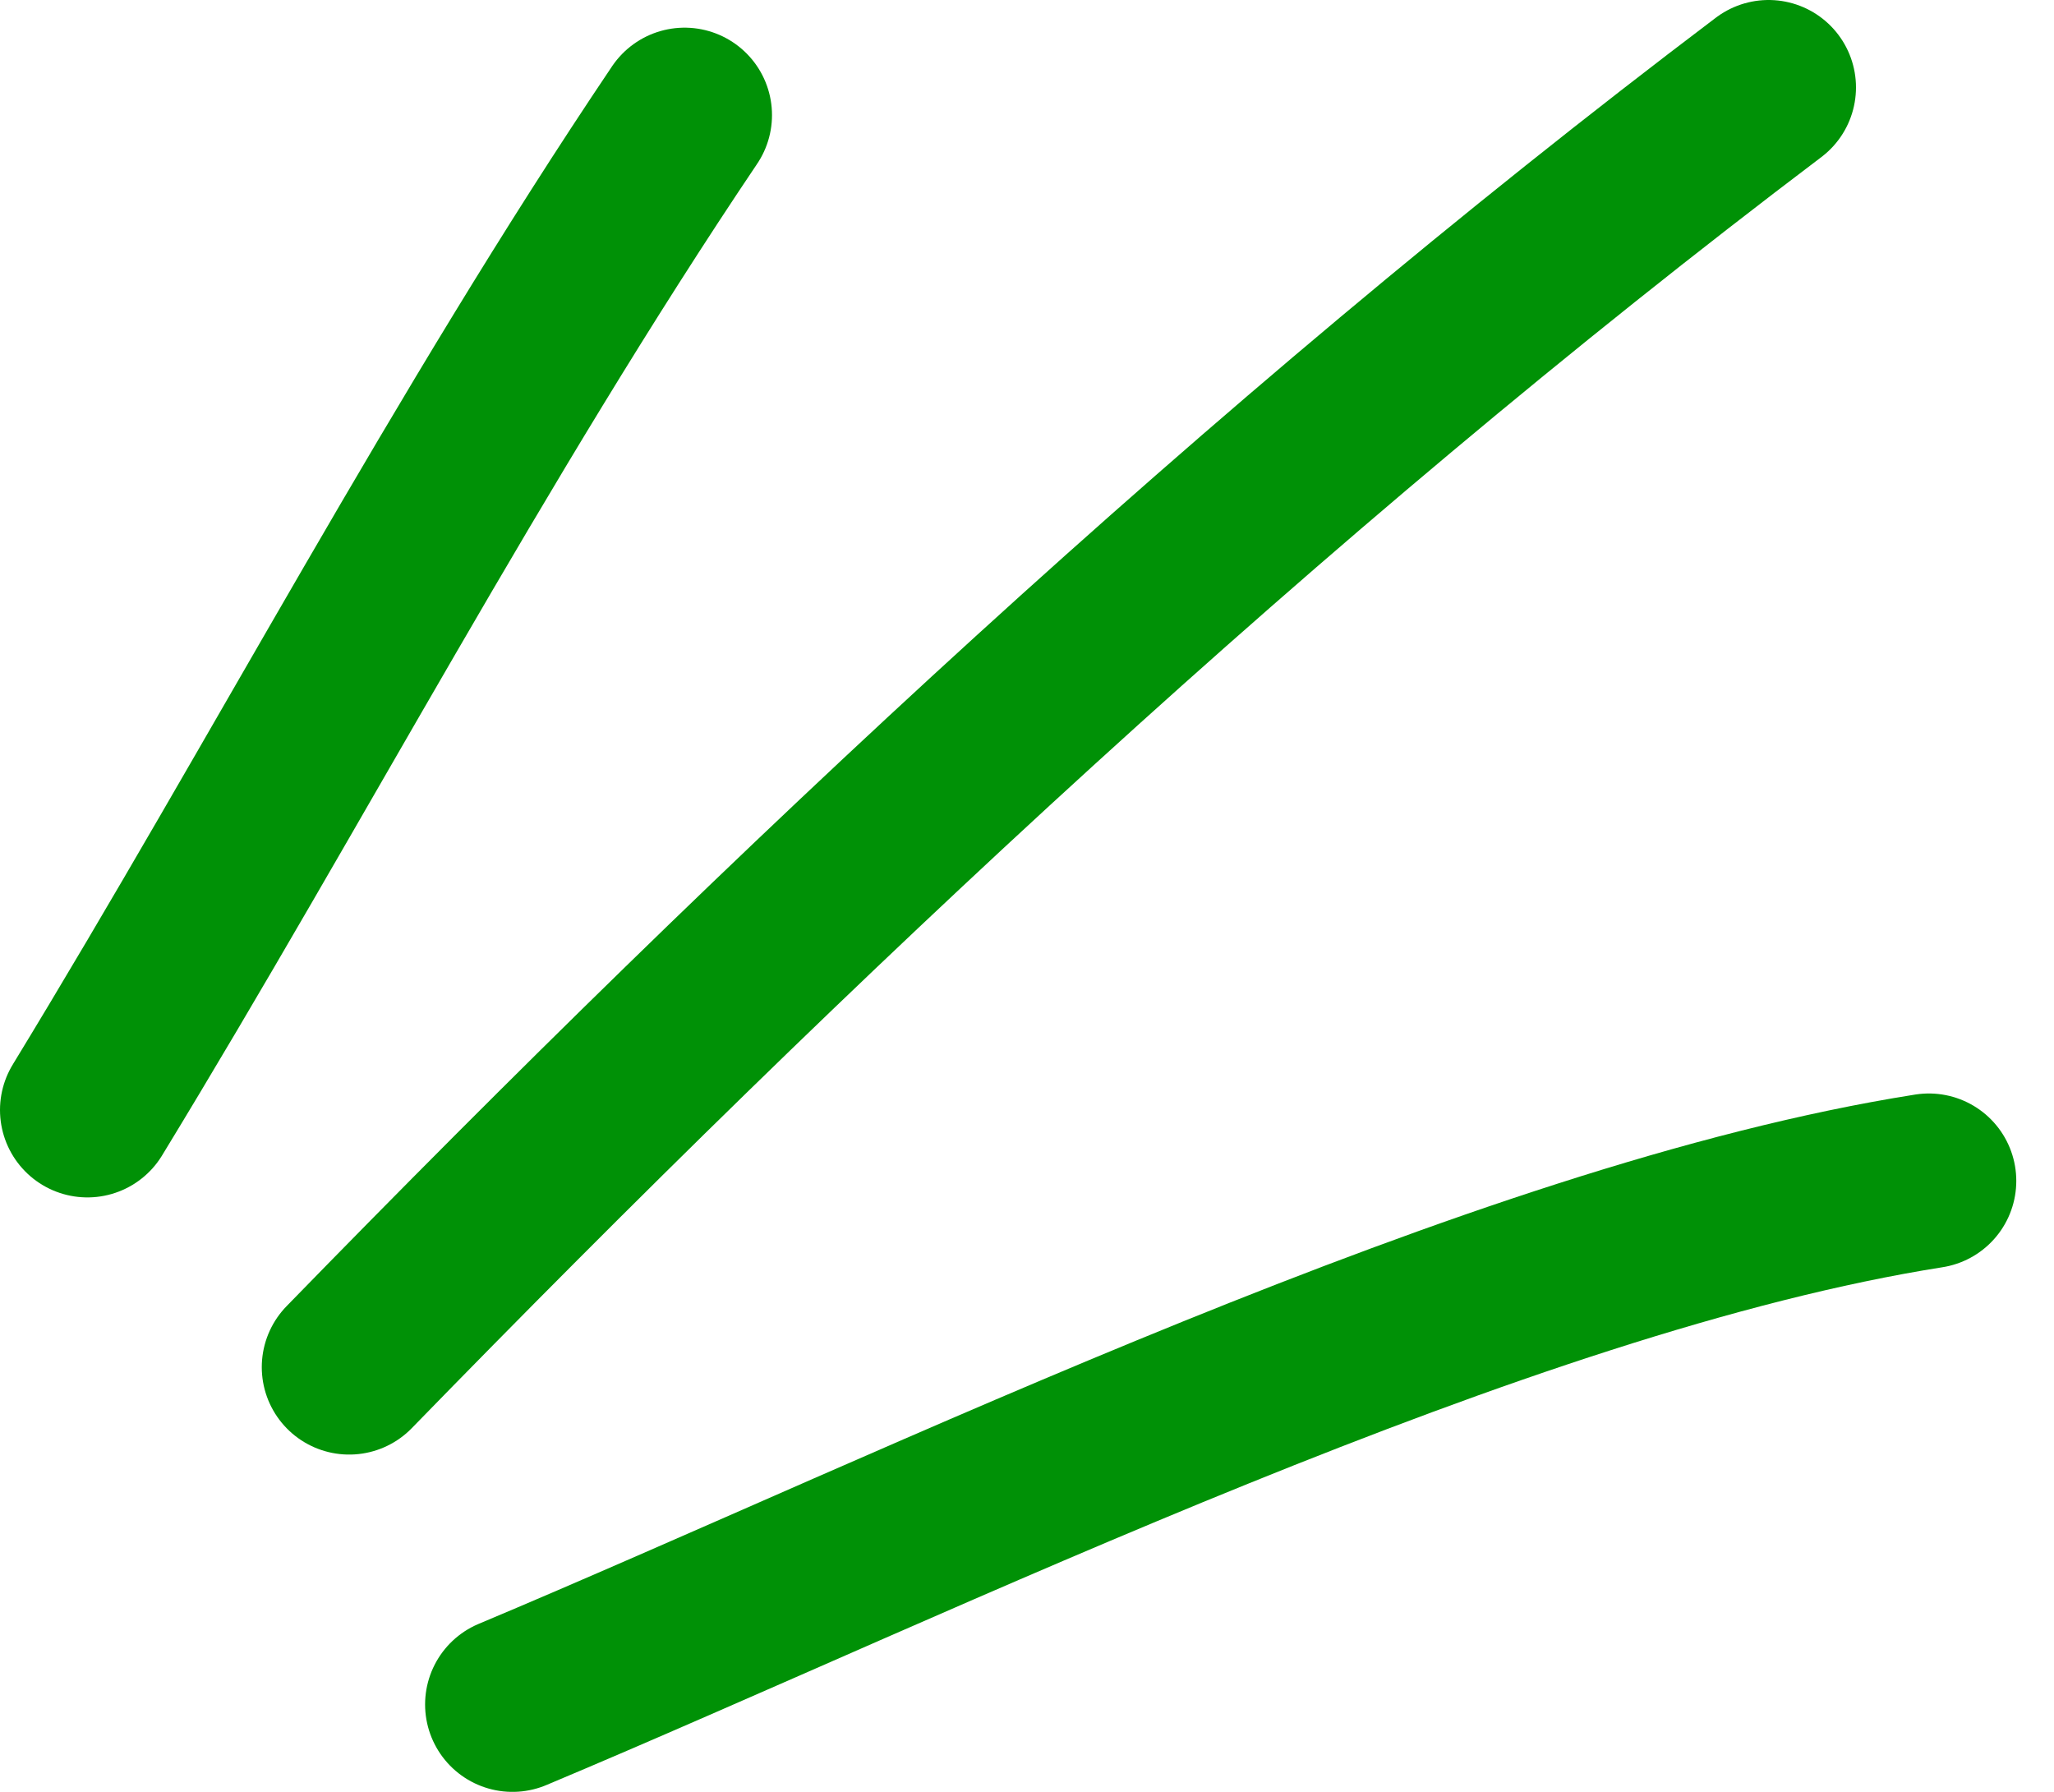 <svg width="47" height="41" viewBox="0 0 47 41" fill="none" xmlns="http://www.w3.org/2000/svg">
<path d="M15.665 2.633C10.703 10.003 6.613 17.833 2 25.398" stroke="#009106" stroke-width="4" stroke-miterlimit="1.5" stroke-linecap="round" stroke-linejoin="round"/>
<path d="M40.469 2C28.895 10.752 18.096 20.902 7.99 31.282" stroke="#009106" stroke-width="4" stroke-miterlimit="1.5" stroke-linecap="round" stroke-linejoin="round"/>
<path d="M44.137 27.02C34.301 28.571 21.231 35.01 11.727 39" stroke="#009106" stroke-width="4" stroke-miterlimit="1.5" stroke-linecap="round" stroke-linejoin="round"/>
</svg>
